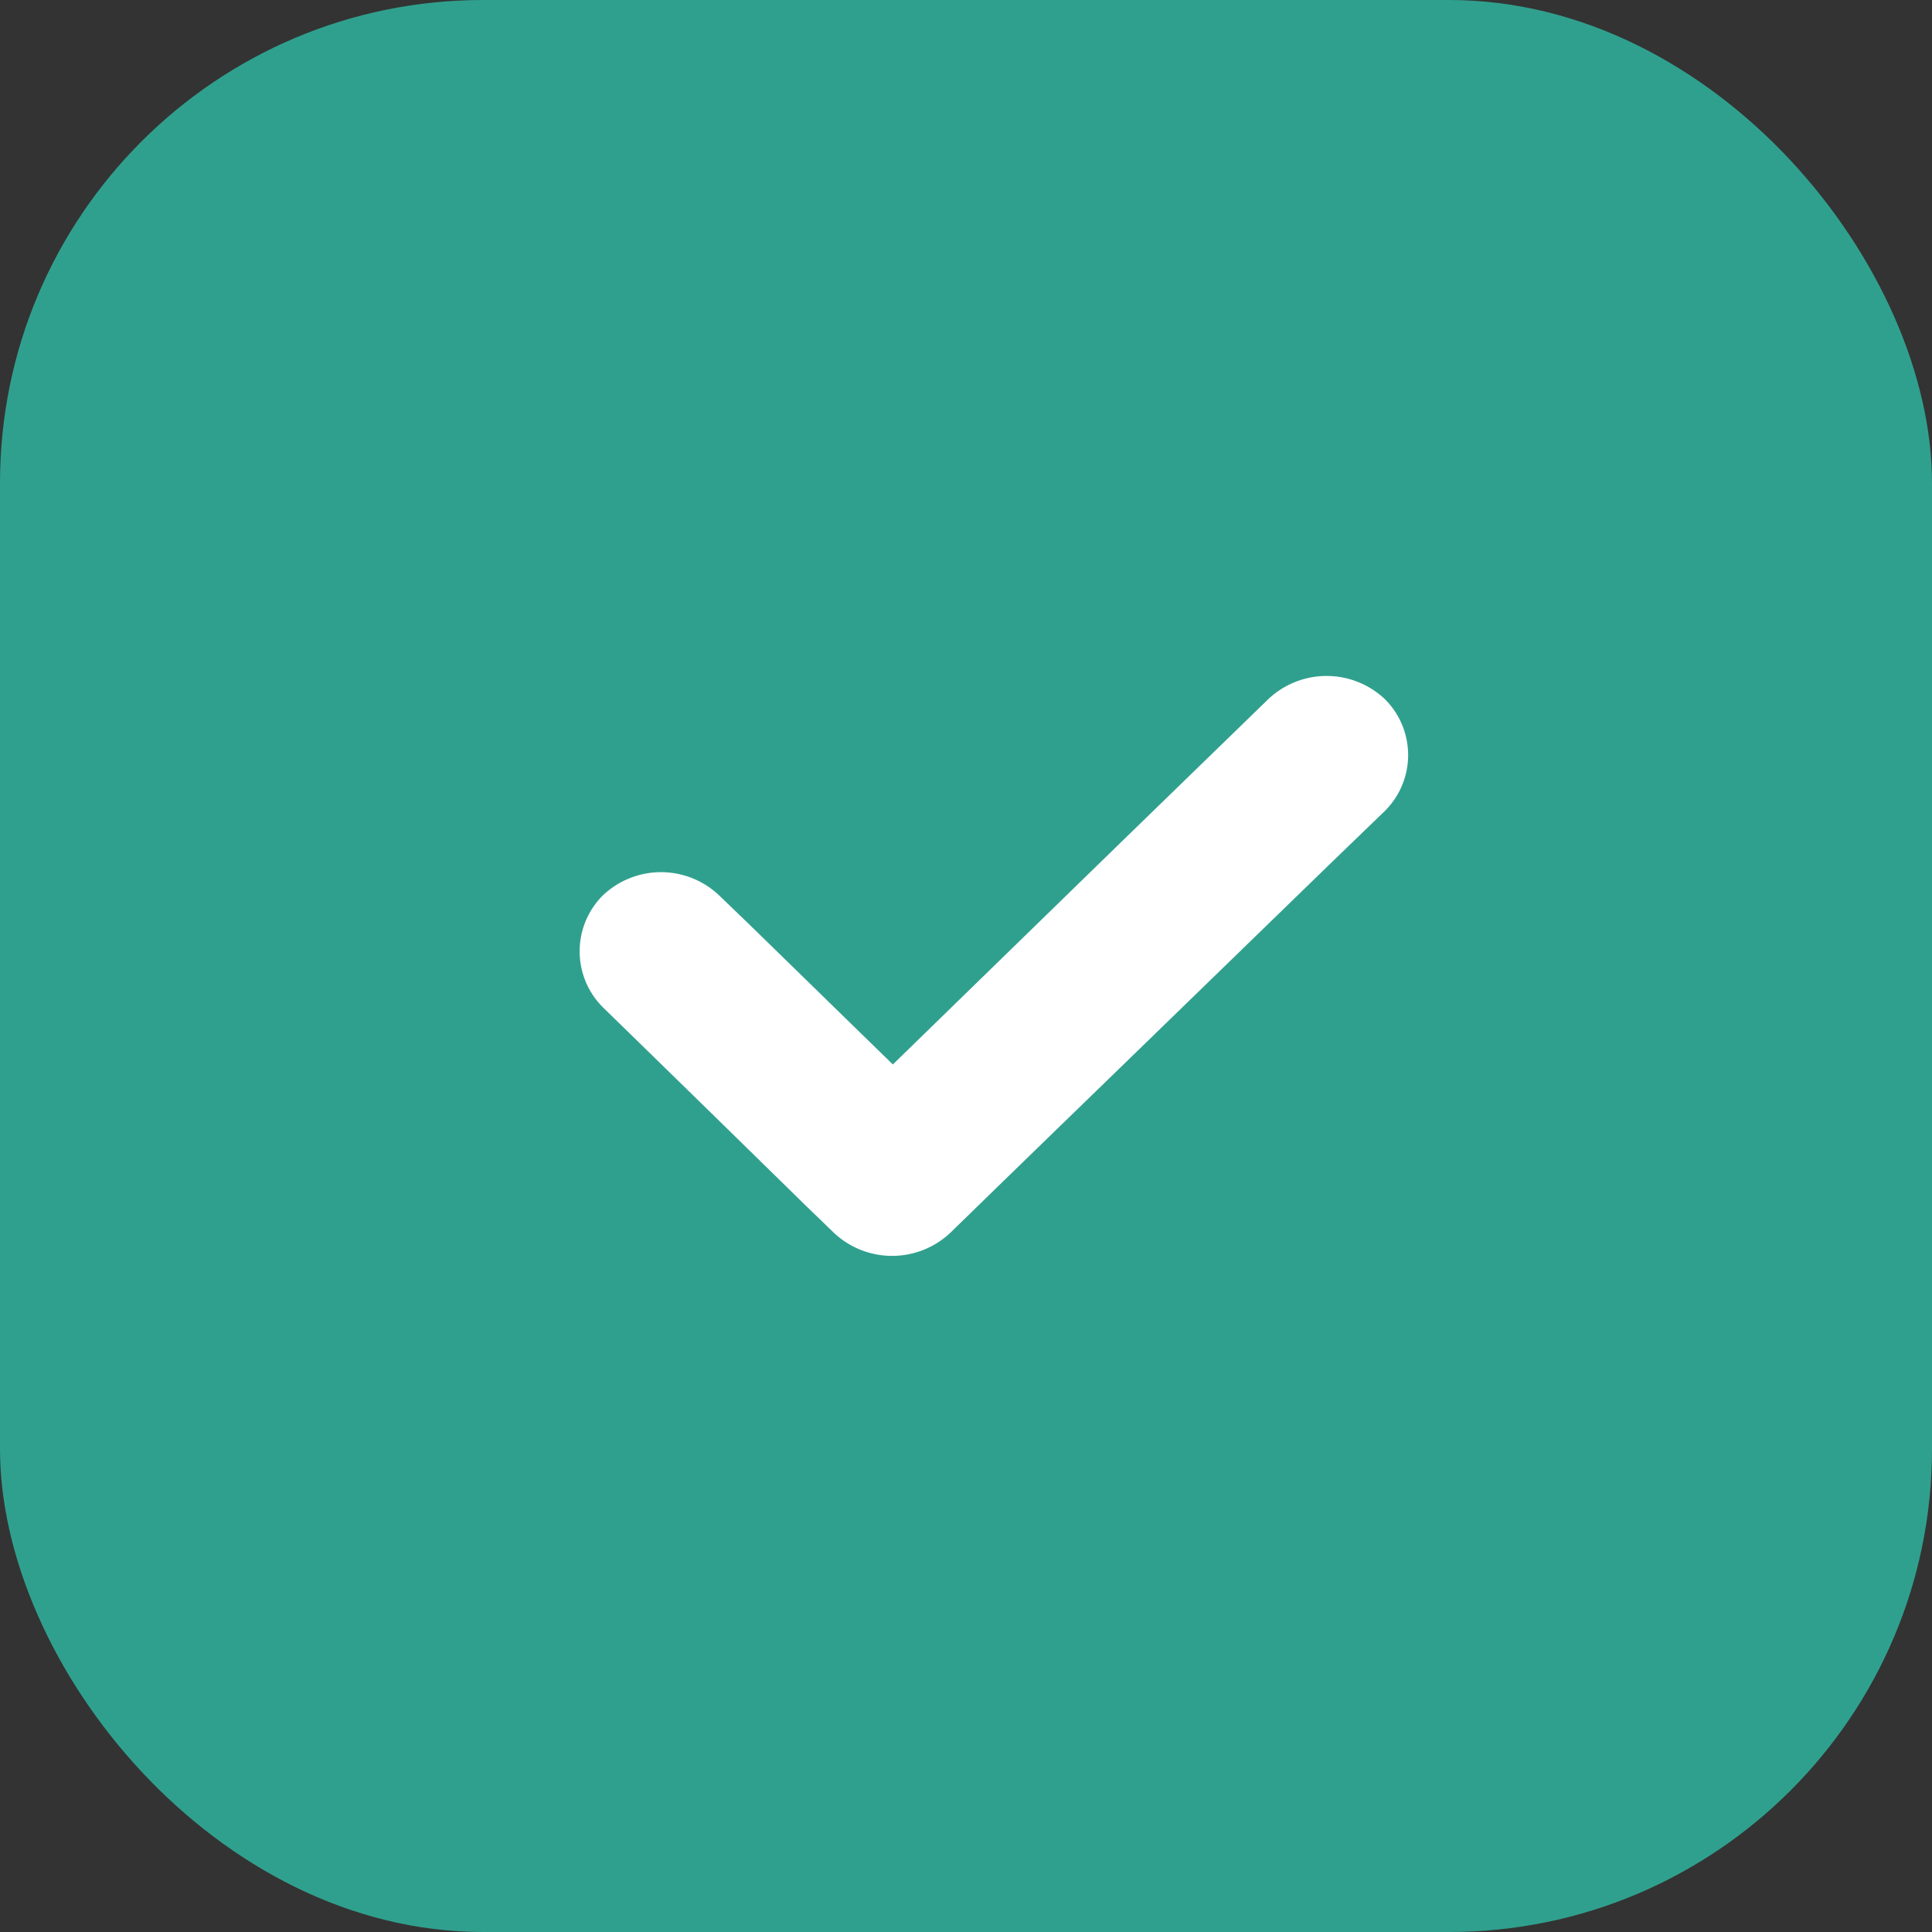 <svg xmlns="http://www.w3.org/2000/svg" viewBox="0 0 564.07 564.07"><rect x="0" y="0" width="564.07" height="564.07" fill="#333333" stroke="none"/><defs><style>.cls-1{fill:#30a08e;}.cls-2{fill:#fff;}</style></defs><g id="Layer_2" data-name="Layer 2"><g id="Layer_1-2" data-name="Layer 1"><g id="Check_-_active" data-name="Check - active"><rect id="Rectangle" class="cls-1" width="564.07" height="564.07" rx="141.02"/><g id="icons_icon-checkmark-small" data-name="icons icon-checkmark-small"><path id="Path" class="cls-2" d="M388.47,252.08l-68.28,66.31Q298.73,339.2,277.38,360a24.8,24.8,0,0,1-33.84,0l-8.47-8.18q-29.43-28.86-59-57.68a23.07,23.07,0,0,1-.15-32.63l.15-.14a24.64,24.64,0,0,1,33.84,0q4.23,4.07,8.46,8.15c14.1,13.73,28.2,27.53,42.31,41.26l66.89-65.15,42.82-41.6a24.78,24.78,0,0,1,33.84,0,23,23,0,0,1,.24,32.59l-.24.24Z"/></g></g></g></g></svg>